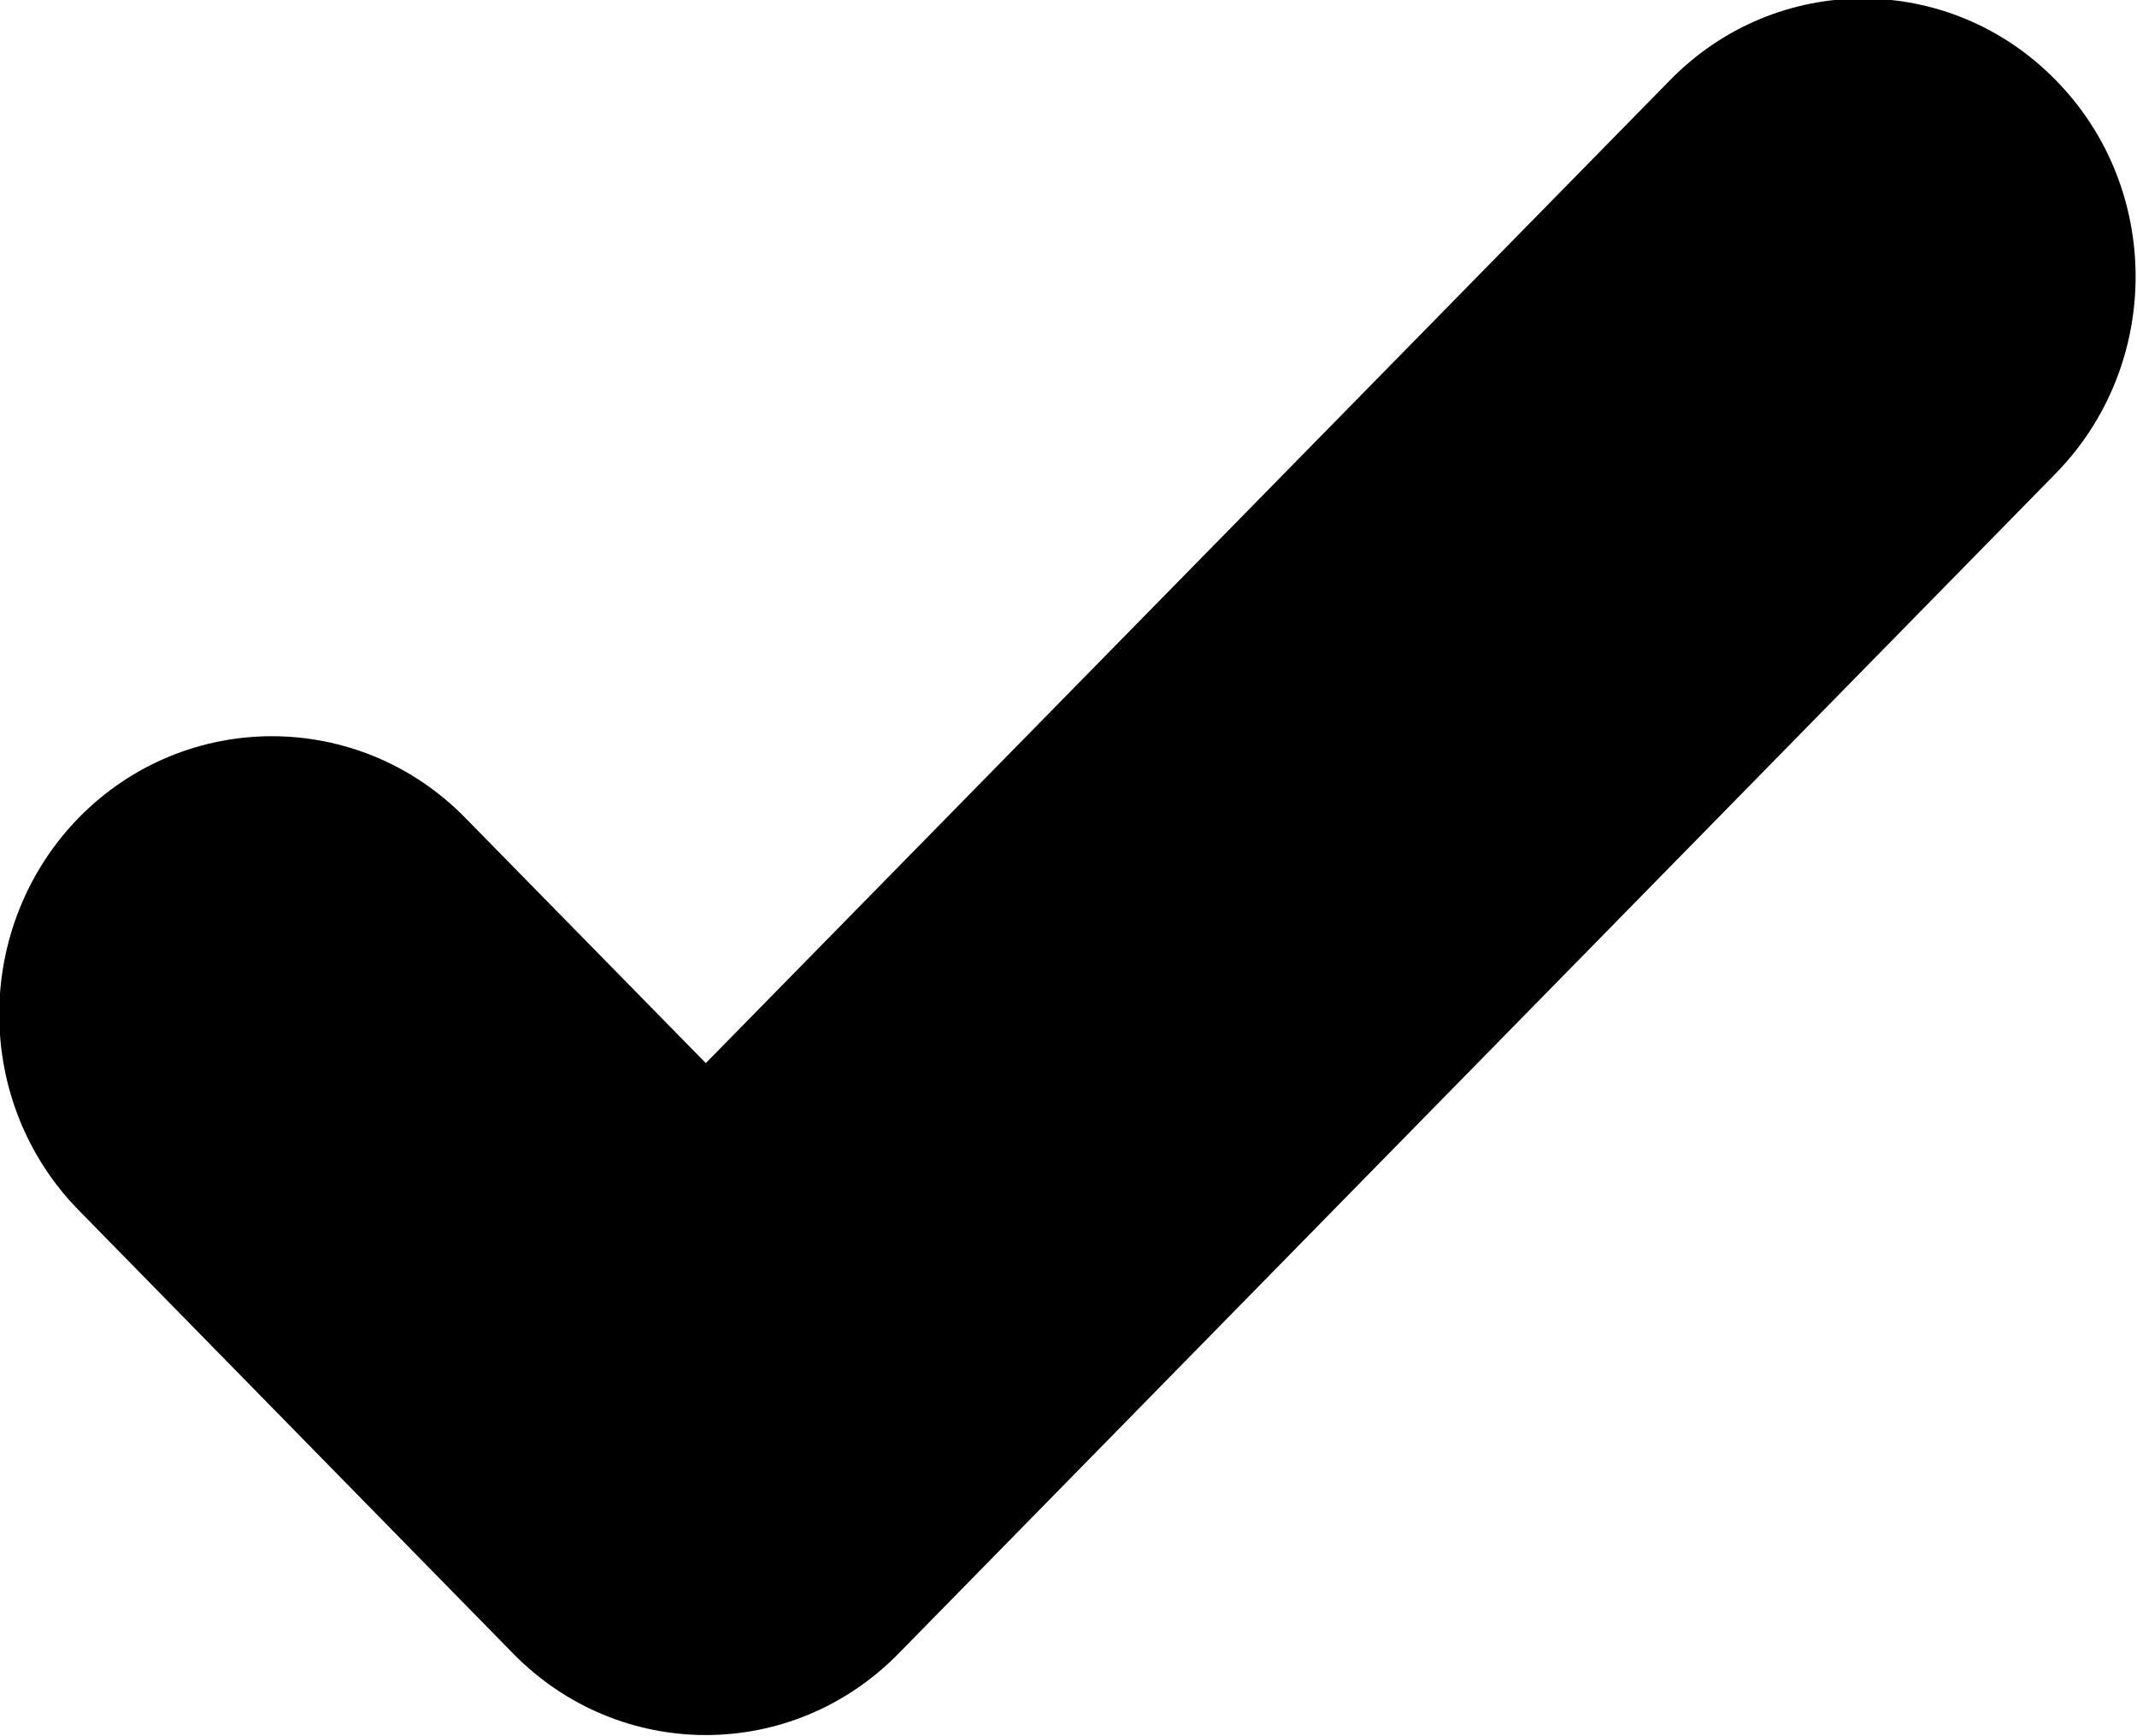 <?xml version="1.0" encoding="UTF-8" standalone="no"?><svg width="32" height="26" xmlns="http://www.w3.org/2000/svg" xmlns:sketch="http://www.bohemiancoding.com/sketch/ns"><!--Generator: Sketch Beta 3.3.2 (12041) - http://www.bohemiancoding.com/sketch--><g sketch:type="MSPage"><g sketch:type="MSLayerGroup" fill="none" fill-rule="evenodd"><path d="M30.783 1.2c-1.595-1.63-4.18-1.63-5.775 0L10.569 15.92 6.96 12.24c-1.595-1.62-4.181-1.62-5.775 0-1.595 1.63-1.595 4.27 0 5.89l6.497 6.63c1.595 1.63 4.18 1.63 5.775 0L30.783 7.09c1.595-1.63 1.595-4.27 0-5.89" sketch:type="MSShapeGroup" fill="#000"/></g></g></svg>